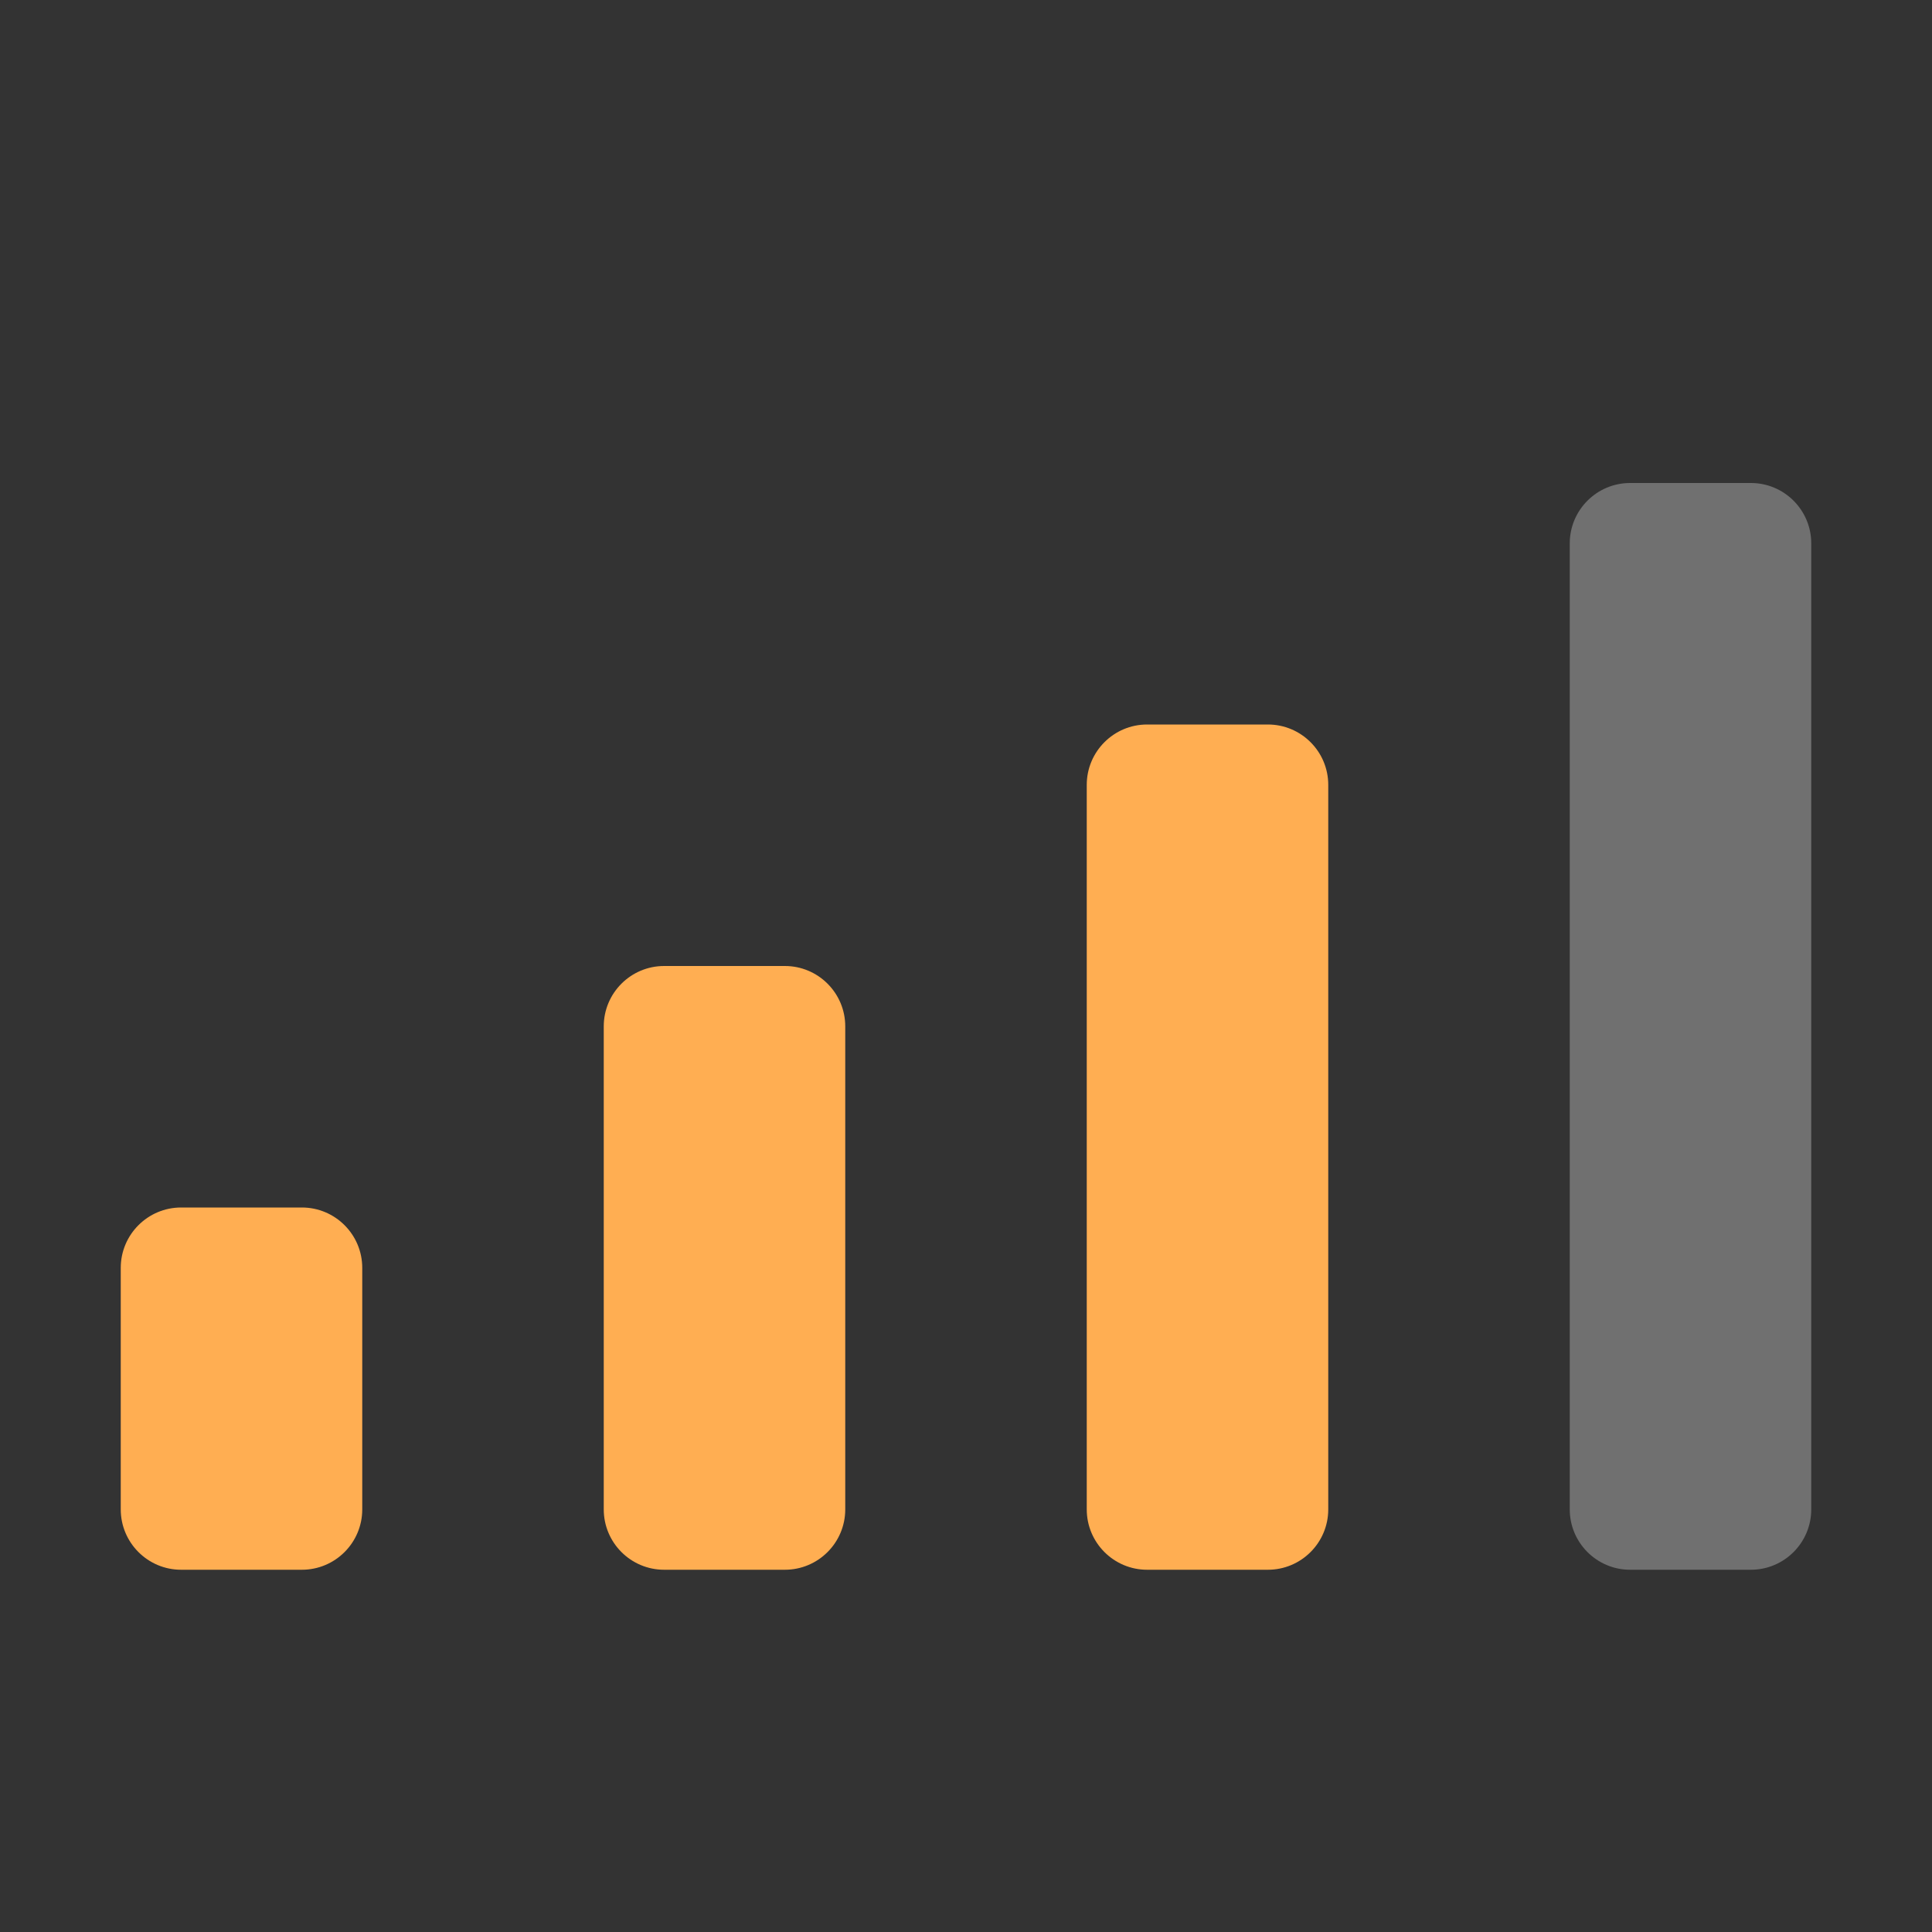 <svg width="16" height="16" viewBox="0 0 16 16" fill="none" xmlns="http://www.w3.org/2000/svg">
<rect x="0" y="0" width="16" height="16" fill="#333333" stroke="none"/>
<path fill-rule="evenodd" clip-rule="evenodd" d="M9.5 6C9.224 6 9 6.224 9 6.5V12.5C9 12.776 9.224 13 9.5 13H10.5C10.776 13 11 12.776 11 12.5V6.5C11 6.224 10.776 6 10.5 6H9.5ZM5 8.5C5 8.224 5.224 8 5.5 8H6.5C6.776 8 7 8.224 7 8.5V12.5C7 12.776 6.776 13 6.5 13H5.5C5.224 13 5 12.776 5 12.5V8.5ZM1 10.5C1 10.224 1.224 10 1.5 10H2.5C2.776 10 3 10.224 3 10.5V12.5C3 12.776 2.776 13 2.5 13H1.5C1.224 13 1 12.776 1 12.5V10.5Z" fill="#FFAE52"/>
<path opacity="0.3" d="M13 4.5C13 4.224 13.224 4 13.5 4H14.5C14.776 4 15 4.224 15 4.5V12.5C15 12.776 14.776 13 14.5 13H13.5C13.224 13 13 12.776 13 12.5V4.5Z" fill="white"/>
</svg>
